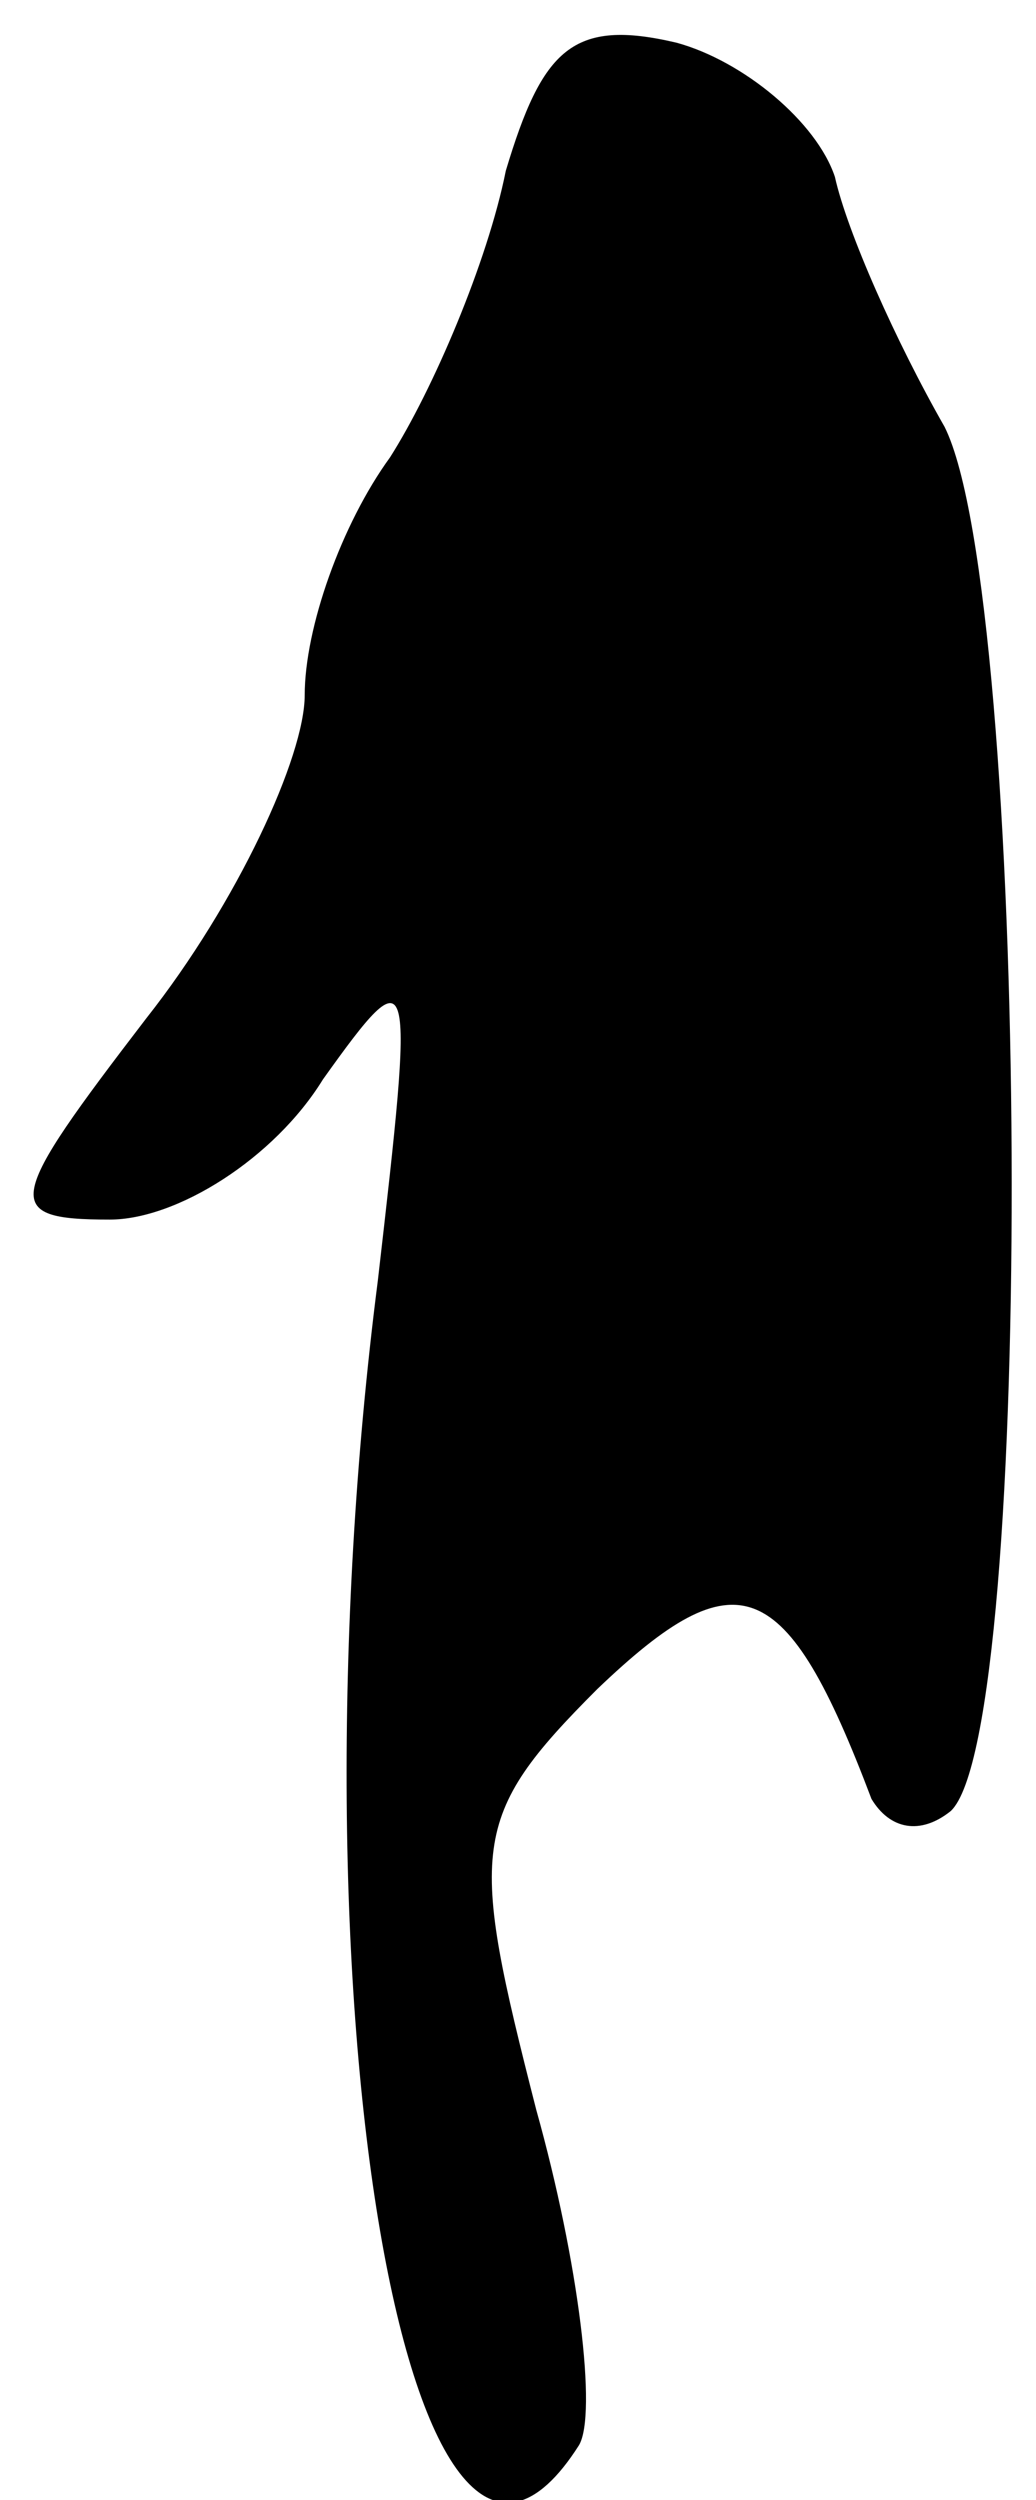 <?xml version="1.0" standalone="no"?>
<!DOCTYPE svg PUBLIC "-//W3C//DTD SVG 20010904//EN"
 "http://www.w3.org/TR/2001/REC-SVG-20010904/DTD/svg10.dtd">
<svg version="1.0" xmlns="http://www.w3.org/2000/svg"
 width="17pt" height="41pt" viewBox="0 0 17 41"
 preserveAspectRatio="xMidYMid meet">
<g transform="translate(0,41) scale(0.1,-0.1)"
fill="#000000" stroke="none">
<path fill="#000000" stroke="none" d="M83 382 c-3 -15 -12 -36 -19 -47 -8
-11 -14 -28 -14 -39 0 -10 -11 -34 -26 -53 -23 -30 -24 -33 -6 -33 11 0 27 10
35 23 15 21 15 19 9 -33 -15 -117 5 -235 33 -191 3 5 0 30 -7 55 -11 43 -11
48 10 69 23 22 31 19 45 -18 3 -5 8 -6 13 -2 14 13 13 199 -1 227 -8 14 -16
32 -18 41 -3 9 -15 19 -26 22 -17 4 -22 -1 -28 -21z"/>
</g>
</svg>
